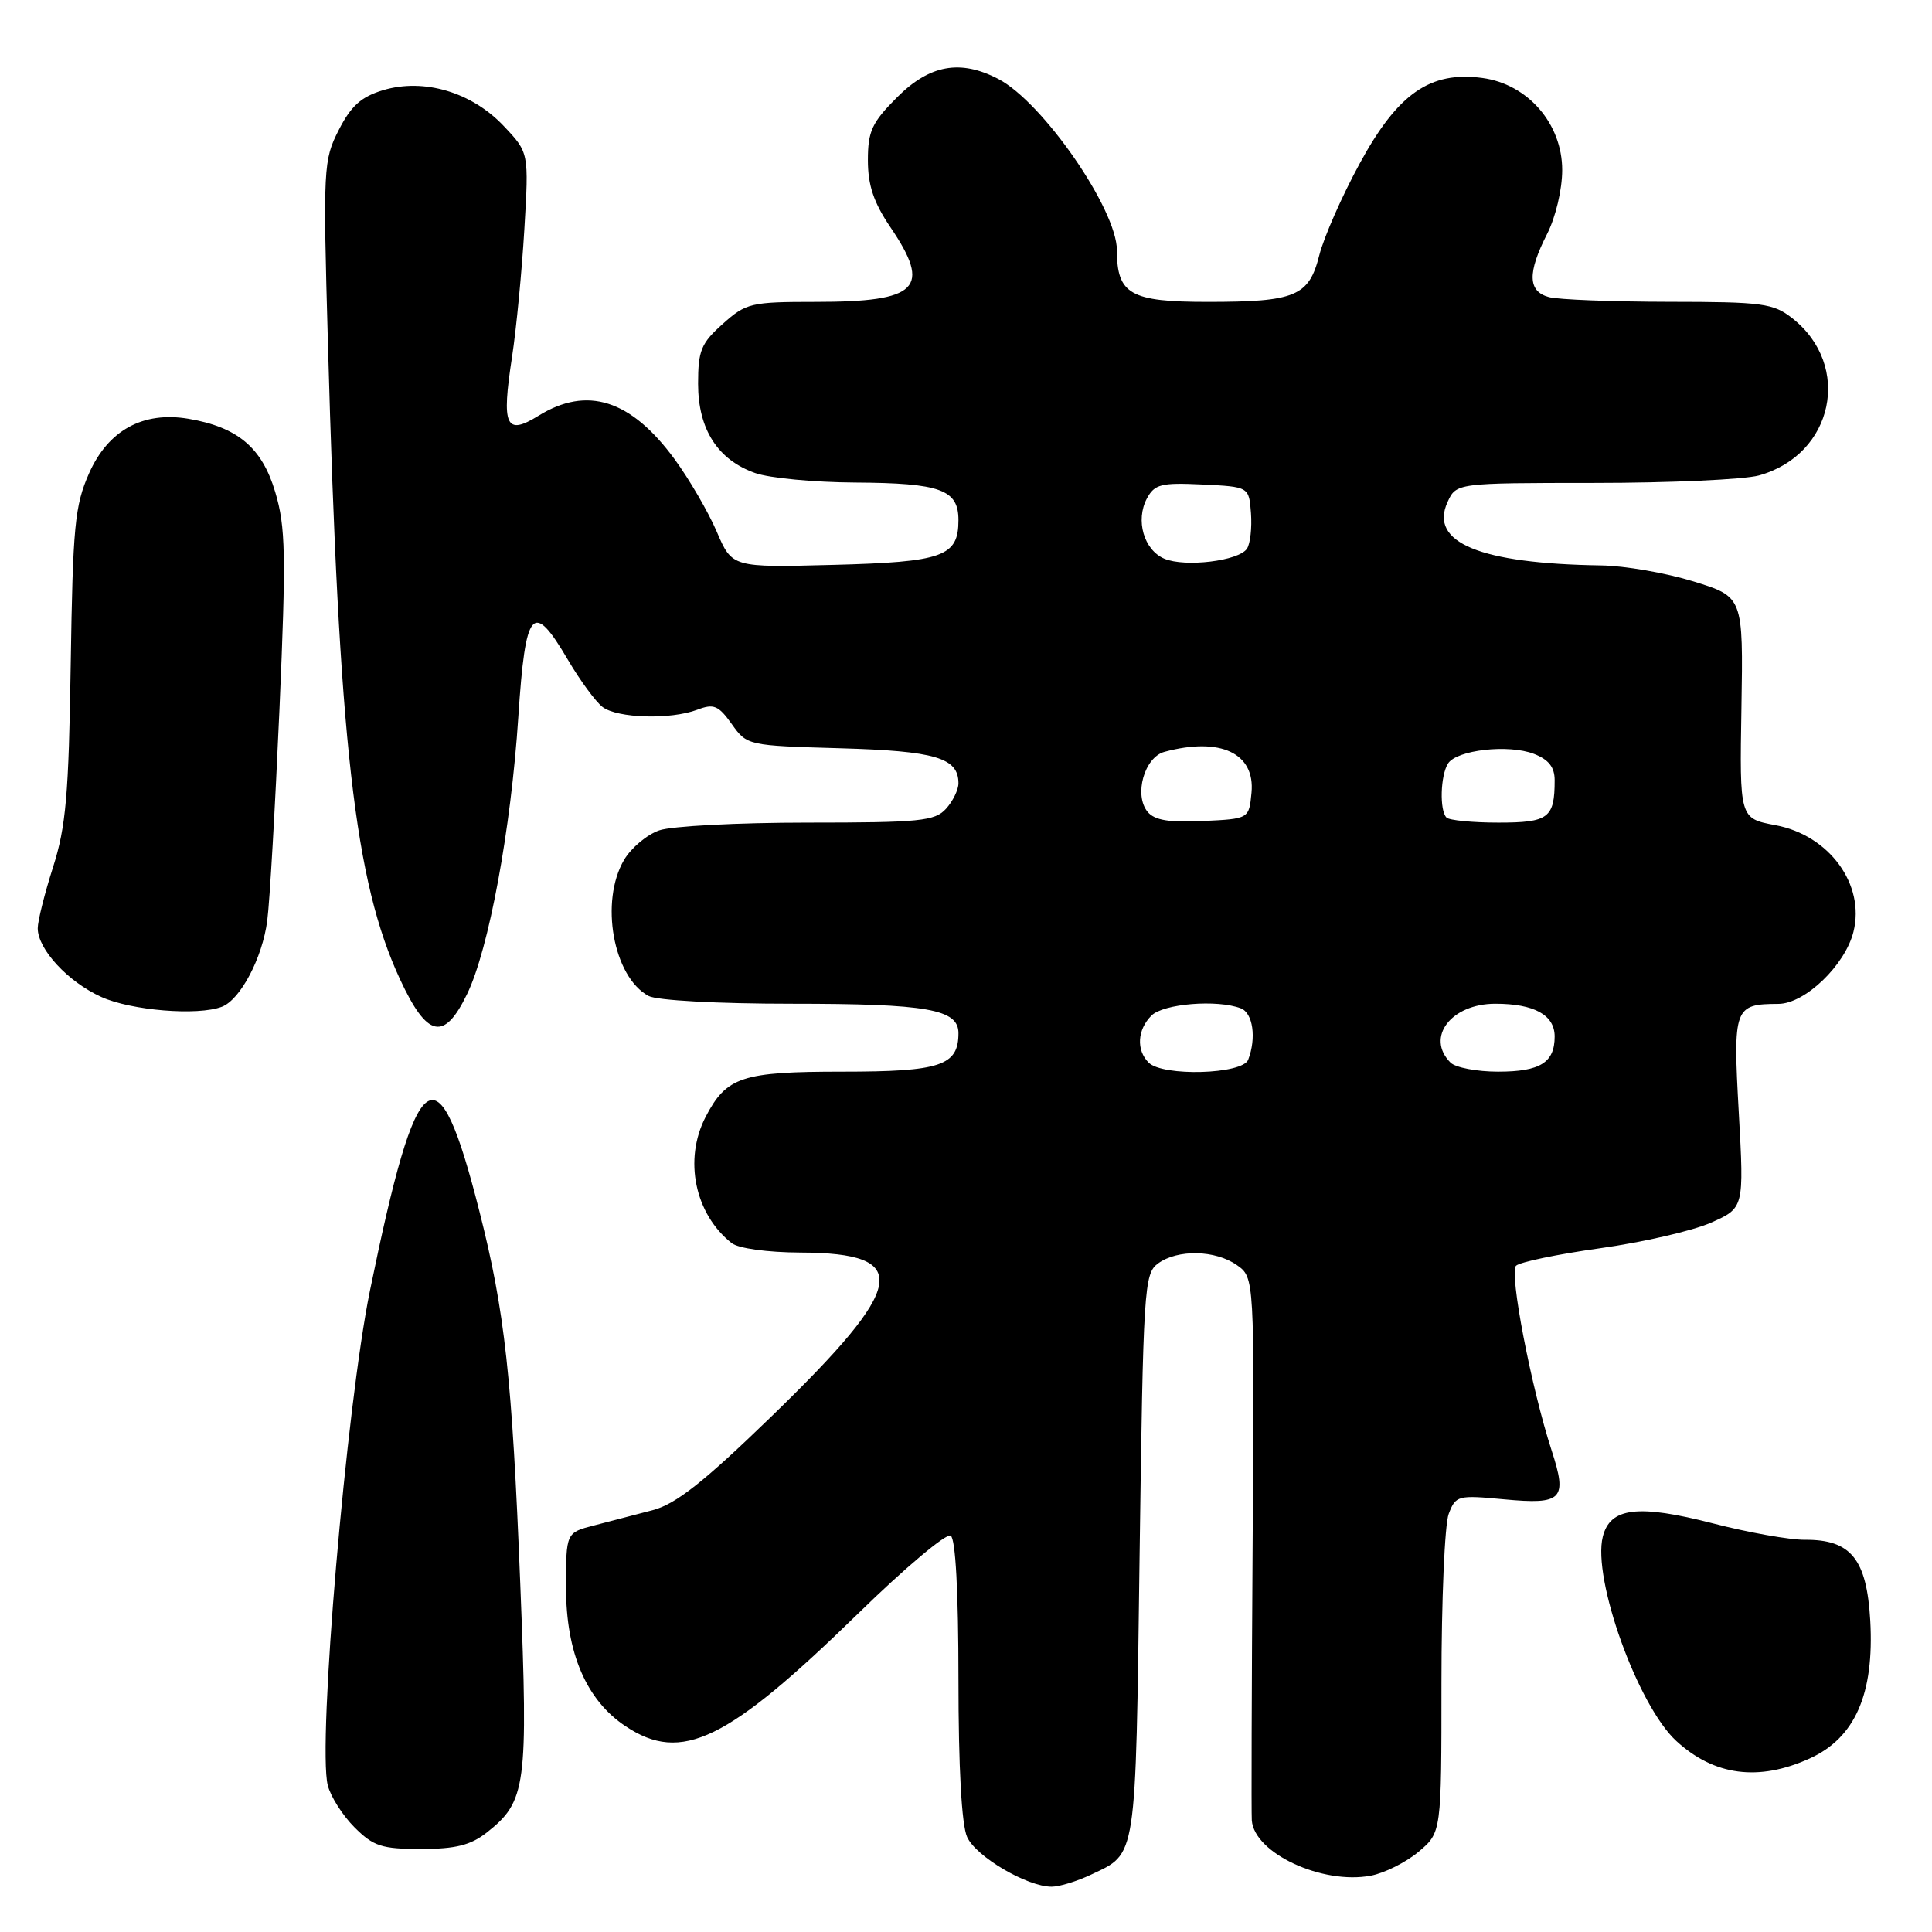 <?xml version="1.0" encoding="UTF-8" standalone="no"?>
<!DOCTYPE svg PUBLIC "-//W3C//DTD SVG 1.1//EN" "http://www.w3.org/Graphics/SVG/1.1/DTD/svg11.dtd" >
<svg xmlns="http://www.w3.org/2000/svg" xmlns:xlink="http://www.w3.org/1999/xlink" version="1.1" viewBox="0 0 256 256">
 <g >
 <path fill="currentColor"
d=" M 144.55 248.41 C 150.67 245.50 150.46 246.92 151.00 206.27 C 151.48 170.68 151.60 168.77 153.44 167.42 C 156.04 165.52 161.02 165.62 163.89 167.63 C 166.22 169.27 166.22 169.27 165.98 204.38 C 165.85 223.70 165.80 240.27 165.87 241.21 C 166.20 245.56 175.20 249.75 181.63 248.54 C 183.45 248.20 186.30 246.77 187.97 245.37 C 191.00 242.82 191.00 242.82 191.00 222.98 C 191.00 212.06 191.43 201.99 191.96 200.60 C 192.89 198.16 193.16 198.09 199.32 198.67 C 207.03 199.39 207.71 198.69 205.61 192.23 C 202.90 183.92 199.96 168.64 200.88 167.72 C 201.37 167.23 206.38 166.19 212.02 165.40 C 217.67 164.61 224.27 163.09 226.69 162.02 C 231.10 160.07 231.10 160.07 230.40 147.44 C 229.62 133.49 229.79 133.04 235.65 133.02 C 239.17 133.00 244.48 127.90 245.59 123.48 C 247.17 117.21 242.38 110.66 235.25 109.34 C 230.50 108.45 230.50 108.45 230.75 93.77 C 230.99 79.08 230.99 79.08 224.39 77.04 C 220.76 75.92 215.25 74.96 212.14 74.92 C 196.10 74.68 189.36 71.90 191.80 66.54 C 192.96 64.00 192.96 64.00 211.23 63.99 C 221.28 63.99 231.11 63.54 233.07 63.00 C 242.97 60.25 245.47 48.45 237.49 42.17 C 234.97 40.19 233.56 40.00 221.12 39.99 C 213.63 39.98 206.49 39.70 205.25 39.37 C 202.44 38.62 202.37 36.16 205.00 31.00 C 206.13 28.78 207.00 25.11 207.00 22.53 C 207.00 16.39 202.44 11.14 196.42 10.33 C 189.49 9.40 185.21 12.39 180.17 21.66 C 177.82 25.97 175.41 31.45 174.81 33.83 C 173.44 39.26 171.67 40.00 160.01 40.00 C 149.78 40.00 148.00 38.99 148.00 33.18 C 147.99 27.73 138.17 13.53 132.28 10.46 C 127.25 7.84 123.19 8.57 118.88 12.88 C 115.53 16.23 115.00 17.38 115.00 21.23 C 115.00 24.54 115.77 26.84 117.98 30.10 C 123.48 38.21 121.69 40.00 108.08 40.00 C 99.50 40.00 98.86 40.15 95.77 42.92 C 92.90 45.48 92.50 46.45 92.50 50.84 C 92.50 56.89 95.10 60.94 100.09 62.69 C 101.97 63.35 107.92 63.91 113.32 63.94 C 124.63 64.01 127.00 64.87 127.00 68.91 C 127.00 73.75 124.99 74.47 110.35 74.85 C 97.01 75.20 97.01 75.20 94.97 70.44 C 93.85 67.82 91.32 63.48 89.36 60.81 C 83.59 52.95 77.80 51.11 71.37 55.08 C 67.01 57.78 66.43 56.51 67.85 47.28 C 68.42 43.55 69.15 35.94 69.48 30.36 C 70.08 20.22 70.08 20.22 66.76 16.71 C 62.52 12.21 56.19 10.33 50.79 11.94 C 47.86 12.82 46.52 14.02 44.89 17.22 C 42.85 21.21 42.80 22.21 43.45 45.43 C 44.92 98.57 46.99 116.80 53.00 129.75 C 56.60 137.51 58.85 138.01 61.89 131.72 C 64.77 125.79 67.71 109.88 68.68 95.00 C 69.63 80.58 70.59 79.48 75.27 87.46 C 76.87 90.18 78.93 92.98 79.84 93.68 C 81.82 95.18 88.86 95.38 92.40 94.04 C 94.58 93.21 95.20 93.47 96.96 95.94 C 98.98 98.78 99.06 98.80 111.34 99.15 C 123.96 99.51 127.00 100.41 127.00 103.79 C 127.00 104.65 126.26 106.17 125.35 107.17 C 123.87 108.80 121.90 109.00 106.99 109.00 C 97.81 109.00 88.97 109.46 87.35 110.03 C 85.73 110.59 83.63 112.35 82.70 113.93 C 79.45 119.44 81.25 129.46 85.94 131.97 C 87.05 132.56 95.12 133.00 104.87 133.00 C 122.92 133.00 127.00 133.72 127.00 136.90 C 127.00 141.21 124.62 142.00 111.65 142.00 C 98.28 142.00 96.26 142.67 93.49 148.01 C 90.57 153.66 92.07 160.87 96.95 164.72 C 97.85 165.42 101.68 165.95 106.06 165.97 C 120.96 166.03 120.21 170.25 102.24 187.67 C 93.24 196.39 89.57 199.29 86.50 200.10 C 84.30 200.68 80.81 201.58 78.75 202.12 C 75.00 203.08 75.00 203.08 75.00 210.33 C 75.00 219.02 77.68 225.28 82.90 228.74 C 90.31 233.67 96.35 230.73 113.72 213.79 C 119.88 207.77 125.40 203.13 125.97 203.48 C 126.62 203.88 127.00 210.93 127.00 222.51 C 127.00 234.20 127.42 241.82 128.15 243.42 C 129.33 246.02 136.10 250.00 139.35 250.00 C 140.37 250.00 142.71 249.28 144.55 248.41 Z  M 64.49 242.83 C 69.73 238.71 70.00 236.69 68.94 209.90 C 67.85 182.48 66.91 173.83 63.52 160.49 C 57.95 138.51 55.29 140.43 49.02 171.02 C 45.89 186.32 42.06 231.12 43.43 236.56 C 43.80 238.04 45.39 240.55 46.97 242.13 C 49.49 244.65 50.58 245.00 55.79 245.00 C 60.37 245.00 62.36 244.50 64.49 242.83 Z  M 239.79 233.01 C 245.81 230.28 248.36 224.46 247.82 214.75 C 247.35 206.57 245.26 203.98 239.14 204.03 C 237.14 204.04 231.67 203.07 226.99 201.86 C 217.05 199.30 213.35 199.74 212.38 203.62 C 210.98 209.20 217.02 226.01 222.12 230.69 C 227.14 235.30 233.03 236.08 239.79 233.01 Z  M 29.40 133.40 C 31.85 132.46 34.77 126.93 35.41 122.00 C 35.74 119.53 36.46 106.93 37.03 94.00 C 37.92 73.50 37.85 69.82 36.47 65.20 C 34.72 59.31 31.50 56.60 24.96 55.49 C 18.94 54.48 14.33 57.01 11.80 62.72 C 9.91 66.99 9.65 69.70 9.37 88.02 C 9.11 105.32 8.74 109.54 7.03 114.90 C 5.91 118.40 5.00 122.04 5.00 123.00 C 5.00 125.77 9.00 130.10 13.42 132.10 C 17.38 133.90 26.22 134.62 29.40 133.40 Z  M 152.20 140.80 C 150.54 139.14 150.70 136.44 152.57 134.57 C 154.15 132.99 161.29 132.41 164.42 133.61 C 166.02 134.22 166.50 137.54 165.39 140.42 C 164.65 142.36 154.07 142.67 152.20 140.80 Z  M 192.20 140.80 C 188.87 137.47 192.27 133.00 198.14 133.00 C 203.29 133.00 206.00 134.49 206.00 137.34 C 206.00 140.80 204.08 142.00 198.50 142.00 C 195.70 142.00 192.86 141.46 192.20 140.80 Z  M 152.07 107.58 C 150.22 105.36 151.63 100.33 154.31 99.62 C 161.71 97.63 166.33 99.80 165.83 105.04 C 165.50 108.50 165.50 108.50 159.41 108.79 C 154.93 109.01 152.99 108.69 152.07 107.58 Z  M 191.67 108.33 C 190.73 107.40 190.86 102.76 191.87 101.17 C 193.02 99.37 199.88 98.59 203.25 99.89 C 205.21 100.65 206.00 101.65 206.00 103.39 C 206.00 108.39 205.20 109.00 198.56 109.00 C 195.14 109.00 192.03 108.70 191.67 108.33 Z  M 154.28 74.03 C 151.57 72.88 150.43 68.94 151.97 66.05 C 152.99 64.16 153.85 63.94 159.31 64.20 C 165.50 64.50 165.50 64.50 165.76 68.00 C 165.90 69.92 165.67 72.04 165.23 72.70 C 164.16 74.33 157.03 75.19 154.28 74.03 Z "/>
</g>
</svg>